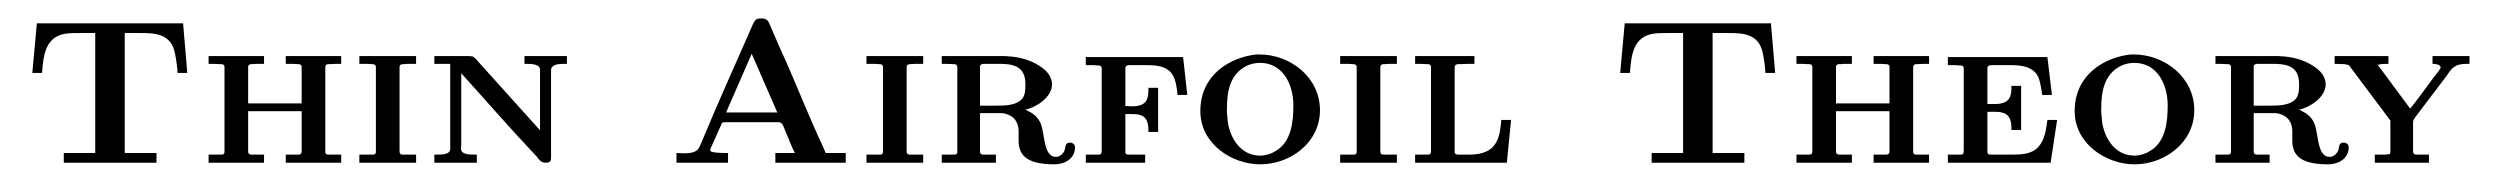 <?xml version="1.0" encoding="UTF-8"?>
<svg xmlns="http://www.w3.org/2000/svg" xmlns:xlink="http://www.w3.org/1999/xlink" width="120.492pt" height="8.854pt" viewBox="0 0 120.492 8.854" version="1.1">
<defs>
<g>
<path overflow="visible" id="glyph0-0" style="stroke:none;" d=""/>

<path overflow="visible" id="glyph0-1" style="stroke:none;" d="M 0.781 -6.734 L 0.562 -4.344 L 1.031 -4.344 C 1.094 -5.156 1.172 -6.078 2.156 -6.234 C 2.391 -6.266 2.625 -6.266 2.875 -6.266 L 3.594 -6.266 L 3.594 -0.484 L 2.078 -0.484 L 2.078 -0.016 L 6.547 -0.016 L 6.547 -0.484 L 5.016 -0.484 L 5.016 -6.266 L 5.75 -6.266 C 6.422 -6.266 7.25 -6.266 7.438 -5.281 C 7.5 -4.969 7.547 -4.641 7.562 -4.344 L 8.031 -4.344 L 7.828 -6.734 Z M 0.781 -6.734 "/>

<path overflow="visible" id="glyph0-2" style="stroke:none;" d="M 0.453 -5.156 L 0.453 -4.781 C 0.641 -4.781 0.828 -4.781 1 -4.766 L 1.062 -4.766 C 1.172 -4.766 1.219 -4.719 1.219 -4.609 L 1.219 -0.547 C 1.219 -0.422 1.141 -0.406 1.047 -0.406 L 1 -0.406 C 0.906 -0.406 0.812 -0.406 0.734 -0.406 L 0.453 -0.406 L 0.453 -0.016 L 3.125 -0.016 L 3.125 -0.406 L 2.844 -0.406 C 2.766 -0.406 2.672 -0.406 2.578 -0.406 L 2.516 -0.406 C 2.422 -0.406 2.359 -0.453 2.359 -0.547 L 2.359 -2.5 L 4.938 -2.5 L 4.938 -0.547 C 4.938 -0.453 4.875 -0.406 4.781 -0.406 L 4.719 -0.406 C 4.625 -0.406 4.531 -0.406 4.453 -0.406 L 4.172 -0.406 L 4.172 -0.016 L 6.844 -0.016 L 6.844 -0.406 L 6.562 -0.406 C 6.484 -0.406 6.391 -0.406 6.297 -0.406 L 6.25 -0.406 C 6.156 -0.406 6.078 -0.422 6.078 -0.547 L 6.078 -4.609 C 6.078 -4.719 6.125 -4.766 6.234 -4.766 L 6.297 -4.766 C 6.469 -4.781 6.656 -4.781 6.844 -4.781 L 6.844 -5.156 L 4.172 -5.156 L 4.172 -4.781 L 4.453 -4.781 C 4.531 -4.781 4.625 -4.781 4.719 -4.766 L 4.781 -4.766 C 4.859 -4.766 4.938 -4.734 4.938 -4.641 L 4.938 -2.875 L 2.359 -2.875 L 2.359 -4.641 C 2.359 -4.734 2.438 -4.766 2.516 -4.766 L 2.578 -4.766 C 2.672 -4.781 2.766 -4.781 2.844 -4.781 L 3.125 -4.781 L 3.125 -5.156 Z M 0.453 -5.156 "/>

<path overflow="visible" id="glyph0-3" style="stroke:none;" d="M 0.422 -5.156 L 0.422 -4.781 L 0.703 -4.781 C 0.812 -4.781 0.891 -4.781 1 -4.766 L 1.047 -4.766 C 1.141 -4.766 1.219 -4.734 1.219 -4.625 L 1.219 -0.562 C 1.219 -0.406 1.141 -0.406 1.047 -0.406 L 1 -0.406 C 0.891 -0.406 0.812 -0.406 0.703 -0.406 L 0.422 -0.406 L 0.422 -0.016 L 3.156 -0.016 L 3.156 -0.406 L 2.875 -0.406 C 2.766 -0.406 2.672 -0.406 2.578 -0.406 L 2.531 -0.406 C 2.438 -0.406 2.359 -0.422 2.359 -0.562 C 2.359 -0.609 2.359 -0.656 2.359 -0.703 L 2.359 -4.625 C 2.359 -4.734 2.438 -4.766 2.531 -4.766 L 2.578 -4.766 C 2.672 -4.781 2.766 -4.781 2.875 -4.781 L 3.156 -4.781 L 3.156 -5.156 Z M 0.422 -5.156 "/>

<path overflow="visible" id="glyph0-4" style="stroke:none;" d="M 0.453 -5.156 L 0.453 -4.781 L 1.219 -4.781 L 1.219 -0.688 C 1.219 -0.422 0.875 -0.406 0.594 -0.406 L 0.453 -0.406 L 0.453 -0.016 L 2.5 -0.016 L 2.5 -0.406 L 2.391 -0.406 C 2.094 -0.406 1.734 -0.422 1.734 -0.703 C 1.734 -0.75 1.75 -0.797 1.75 -0.844 L 1.75 -4.328 C 2.953 -3 4.125 -1.641 5.359 -0.344 C 5.5 -0.172 5.578 -0.016 5.828 -0.016 C 5.984 -0.016 6.078 -0.062 6.078 -0.25 L 6.078 -4.469 C 6.078 -4.75 6.422 -4.781 6.703 -4.781 L 6.844 -4.781 L 6.844 -5.156 L 4.797 -5.156 L 4.797 -4.781 L 4.906 -4.781 C 5.188 -4.781 5.547 -4.75 5.547 -4.5 L 5.547 -1.578 L 2.438 -5.031 L 2.297 -5.141 L 2.109 -5.156 Z M 0.453 -5.156 "/>

<path overflow="visible" id="glyph0-5" style="stroke:none;" d="M 0.562 -0.484 L 0.562 -0.016 L 3.047 -0.016 L 3.047 -0.484 C 2.766 -0.484 2.188 -0.484 2.188 -0.609 C 2.188 -0.703 2.266 -0.812 2.297 -0.906 C 2.406 -1.156 2.516 -1.391 2.625 -1.641 L 2.719 -1.844 C 2.734 -1.922 2.766 -1.969 2.875 -1.969 L 5.5 -1.969 C 5.688 -1.969 5.75 -1.672 5.812 -1.531 C 5.969 -1.188 6.094 -0.812 6.266 -0.484 L 5.328 -0.484 L 5.328 -0.016 L 8.719 -0.016 L 8.719 -0.484 L 7.75 -0.484 C 7.719 -0.578 7.672 -0.672 7.641 -0.75 C 7.016 -2.078 6.484 -3.422 5.906 -4.75 C 5.656 -5.297 5.422 -5.828 5.188 -6.375 L 5.062 -6.672 C 4.984 -6.844 4.922 -6.969 4.672 -6.969 C 4.359 -6.969 4.344 -6.938 4.094 -6.344 C 3.312 -4.562 2.5 -2.766 1.75 -0.953 L 1.641 -0.719 C 1.516 -0.516 1.234 -0.469 0.953 -0.469 C 0.812 -0.469 0.688 -0.484 0.562 -0.484 Z M 2.953 -2.438 L 4.188 -5.266 L 5.422 -2.438 Z M 2.953 -2.438 "/>

<path overflow="visible" id="glyph0-6" style="stroke:none;" d="M 0.469 -5.156 L 0.469 -4.781 C 0.641 -4.781 0.844 -4.781 1.016 -4.766 L 1.062 -4.766 C 1.172 -4.766 1.219 -4.719 1.219 -4.609 L 1.219 -0.547 C 1.219 -0.422 1.141 -0.406 1.062 -0.406 L 1 -0.406 C 0.922 -0.406 0.828 -0.406 0.734 -0.406 L 0.469 -0.406 L 0.469 -0.016 L 3.078 -0.016 L 3.078 -0.406 L 2.797 -0.406 C 2.719 -0.406 2.625 -0.406 2.531 -0.406 L 2.469 -0.406 C 2.375 -0.406 2.312 -0.453 2.312 -0.547 L 2.312 -2.406 L 3.375 -2.406 C 3.812 -2.359 4.172 -2.094 4.172 -1.516 L 4.172 -1.109 C 4.172 -0.484 4.422 0.062 5.891 0.062 C 6.375 0.062 6.891 -0.188 6.891 -0.766 C 6.891 -0.891 6.781 -0.984 6.656 -0.984 C 6.375 -0.984 6.453 -0.75 6.375 -0.578 C 6.297 -0.422 6.141 -0.297 5.969 -0.297 C 5.391 -0.297 5.438 -1.297 5.266 -1.828 C 5.188 -2.062 5.031 -2.266 4.812 -2.406 C 4.719 -2.469 4.594 -2.516 4.5 -2.578 C 4.969 -2.656 5.781 -3.156 5.781 -3.781 C 5.781 -4.328 5.281 -4.656 4.859 -4.859 C 4.422 -5.062 3.953 -5.141 3.484 -5.156 Z M 2.312 -2.766 L 2.312 -4.641 C 2.312 -4.75 2.406 -4.781 2.5 -4.781 L 3.172 -4.781 C 3.781 -4.781 4.5 -4.75 4.5 -3.812 C 4.5 -3.562 4.5 -3.266 4.328 -3.078 C 4.031 -2.766 3.484 -2.766 3.078 -2.766 L 3.016 -2.766 C 2.781 -2.766 2.547 -2.766 2.312 -2.766 Z M 2.312 -2.766 "/>

<path overflow="visible" id="glyph0-7" style="stroke:none;" d="M 0.453 -5.109 L 0.453 -4.719 L 0.734 -4.719 C 0.812 -4.719 0.906 -4.719 1 -4.703 L 1.047 -4.703 C 1.141 -4.703 1.219 -4.672 1.219 -4.562 L 1.219 -0.594 C 1.219 -0.438 1.172 -0.406 1.062 -0.406 L 1 -0.406 C 0.828 -0.406 0.641 -0.406 0.453 -0.406 L 0.453 -0.016 L 3.312 -0.016 L 3.312 -0.406 L 2.969 -0.406 C 2.859 -0.406 2.734 -0.406 2.625 -0.406 L 2.531 -0.406 C 2.438 -0.406 2.359 -0.422 2.359 -0.531 L 2.359 -2.359 L 2.688 -2.359 C 3.125 -2.359 3.469 -2.281 3.469 -1.578 L 3.469 -1.5 L 3.938 -1.5 L 3.938 -3.625 L 3.469 -3.625 L 3.469 -3.531 C 3.469 -3.078 3.375 -2.734 2.688 -2.734 C 2.578 -2.734 2.469 -2.75 2.359 -2.75 L 2.359 -4.578 C 2.359 -4.688 2.453 -4.719 2.547 -4.719 L 3.391 -4.719 C 3.781 -4.719 4.234 -4.688 4.516 -4.406 C 4.797 -4.109 4.828 -3.672 4.875 -3.281 L 5.344 -3.281 L 5.141 -5.109 Z M 0.453 -5.109 "/>

<path overflow="visible" id="glyph0-8" style="stroke:none;" d="M 3.25 -5.234 C 1.984 -5.094 0.547 -4.266 0.547 -2.5 C 0.547 -0.938 2.047 0.062 3.438 0.062 C 4.844 0.062 6.312 -0.953 6.312 -2.547 C 6.312 -4.141 4.875 -5.234 3.391 -5.234 Z M 1.828 -2.438 L 1.828 -2.594 C 1.828 -3.391 1.938 -4.266 2.781 -4.688 C 2.984 -4.781 3.203 -4.828 3.422 -4.828 C 4.531 -4.828 5.031 -3.781 5.031 -2.781 C 5.031 -2 4.938 -1.016 4.172 -0.578 C 3.984 -0.453 3.734 -0.375 3.5 -0.359 L 3.422 -0.359 C 2.531 -0.359 2.016 -1.125 1.875 -1.938 C 1.859 -2.109 1.844 -2.266 1.828 -2.438 Z M 1.828 -2.438 "/>

<path overflow="visible" id="glyph0-9" style="stroke:none;" d="M 0.453 -5.156 L 0.453 -4.781 C 0.641 -4.781 0.828 -4.781 1 -4.766 L 1.062 -4.766 C 1.172 -4.766 1.219 -4.719 1.219 -4.609 L 1.219 -0.547 C 1.219 -0.422 1.141 -0.406 1.047 -0.406 L 1 -0.406 C 0.906 -0.406 0.812 -0.406 0.734 -0.406 L 0.453 -0.406 L 0.453 -0.016 L 4.875 -0.016 L 5.078 -2.078 L 4.609 -2.078 C 4.531 -1.359 4.5 -0.406 3.078 -0.406 L 2.578 -0.406 C 2.484 -0.406 2.359 -0.406 2.359 -0.531 L 2.359 -4.469 C 2.359 -4.5 2.359 -4.562 2.359 -4.609 C 2.359 -4.719 2.422 -4.766 2.531 -4.766 L 2.625 -4.766 C 2.844 -4.781 3.078 -4.781 3.312 -4.781 L 3.312 -5.156 Z M 0.453 -5.156 "/>

<path overflow="visible" id="glyph0-10" style="stroke:none;" d="M 0.453 -5.109 L 0.453 -4.719 L 0.734 -4.719 C 0.812 -4.719 0.906 -4.719 1 -4.703 L 1.047 -4.703 C 1.141 -4.703 1.219 -4.672 1.219 -4.562 L 1.219 -0.594 C 1.219 -0.438 1.172 -0.406 1.062 -0.406 L 1 -0.406 C 0.828 -0.406 0.641 -0.406 0.453 -0.406 L 0.453 -0.016 L 5.406 -0.016 L 5.719 -2.078 L 5.25 -2.078 C 5.188 -1.656 5.141 -1.156 4.844 -0.812 C 4.531 -0.422 4 -0.406 3.531 -0.406 L 2.562 -0.406 C 2.469 -0.406 2.359 -0.406 2.359 -0.531 L 2.359 -2.469 L 2.703 -2.469 C 3.125 -2.469 3.516 -2.406 3.516 -1.688 L 3.516 -1.594 L 3.984 -1.594 L 3.984 -3.719 L 3.516 -3.719 L 3.516 -3.625 C 3.516 -3.156 3.391 -2.844 2.703 -2.844 C 2.578 -2.844 2.469 -2.844 2.359 -2.844 L 2.359 -4.578 C 2.359 -4.688 2.469 -4.719 2.547 -4.719 L 3.422 -4.719 C 3.922 -4.719 4.531 -4.688 4.797 -4.172 C 4.922 -3.891 4.953 -3.578 5 -3.281 L 5.469 -3.281 L 5.25 -5.109 Z M 0.453 -5.109 "/>

<path overflow="visible" id="glyph0-11" style="stroke:none;" d="M 0.25 -5.156 L 0.25 -4.781 L 0.734 -4.766 L 0.938 -4.719 L 2.938 -2.047 L 2.938 -0.562 L 2.922 -0.438 L 2.719 -0.406 L 2.188 -0.406 L 2.188 -0.016 L 4.797 -0.016 L 4.797 -0.406 L 4.531 -0.406 C 4.438 -0.406 4.359 -0.406 4.266 -0.406 L 4.203 -0.406 C 4.094 -0.406 4.031 -0.453 4.031 -0.562 L 4.031 -1.984 C 4.031 -2.062 4.078 -2.109 4.109 -2.172 L 4.688 -2.938 C 4.984 -3.328 5.281 -3.719 5.578 -4.109 L 5.812 -4.438 C 6.062 -4.766 6.359 -4.781 6.688 -4.781 L 6.75 -4.781 L 6.75 -5.156 L 4.969 -5.156 L 4.969 -4.781 C 5.109 -4.781 5.359 -4.75 5.359 -4.609 C 5.359 -4.562 5.297 -4.5 5.281 -4.453 L 5 -4.094 C 4.625 -3.594 4.266 -3.078 3.891 -2.625 L 2.328 -4.734 C 2.5 -4.781 2.672 -4.781 2.844 -4.781 L 2.844 -5.156 Z M 0.25 -5.156 "/>

</g>
</defs>
<g id="surface1">
<g style="fill:rgb(0%,0%,0%);fill-opacity:1;">
  <use xlink:href="#glyph0-1" x="0.996" y="7.858"/>
  <use xlink:href="#glyph0-2" x="9.601" y="7.858"/>
  <use xlink:href="#glyph0-3" x="16.898" y="7.858"/>
  <use xlink:href="#glyph0-4" x="20.481" y="7.858"/>
</g>
<g style="fill:rgb(0%,0%,0%);fill-opacity:1;">
  <use xlink:href="#glyph0-5" x="32.042" y="7.858"/>
  <use xlink:href="#glyph0-3" x="41.339" y="7.858"/>
  <use xlink:href="#glyph0-6" x="44.921" y="7.858"/>
  <use xlink:href="#glyph0-7" x="51.88" y="7.858"/>
</g>
<g style="fill:rgb(0%,0%,0%);fill-opacity:1;">
  <use xlink:href="#glyph0-8" x="57.306" y="7.858"/>
  <use xlink:href="#glyph0-3" x="64.169" y="7.858"/>
  <use xlink:href="#glyph0-9" x="67.751" y="7.858"/>
</g>
<g style="fill:rgb(0%,0%,0%);fill-opacity:1;">
  <use xlink:href="#glyph0-1" x="77.526" y="7.858"/>
  <use xlink:href="#glyph0-2" x="86.13" y="7.858"/>
  <use xlink:href="#glyph0-10" x="93.428" y="7.858"/>
  <use xlink:href="#glyph0-8" x="99.445" y="7.858"/>
  <use xlink:href="#glyph0-6" x="106.309" y="7.858"/>
</g>
<g style="fill:rgb(0%,0%,0%);fill-opacity:1;">
  <use xlink:href="#glyph0-11" x="112.271" y="7.858"/>
</g>
</g>
</svg>
